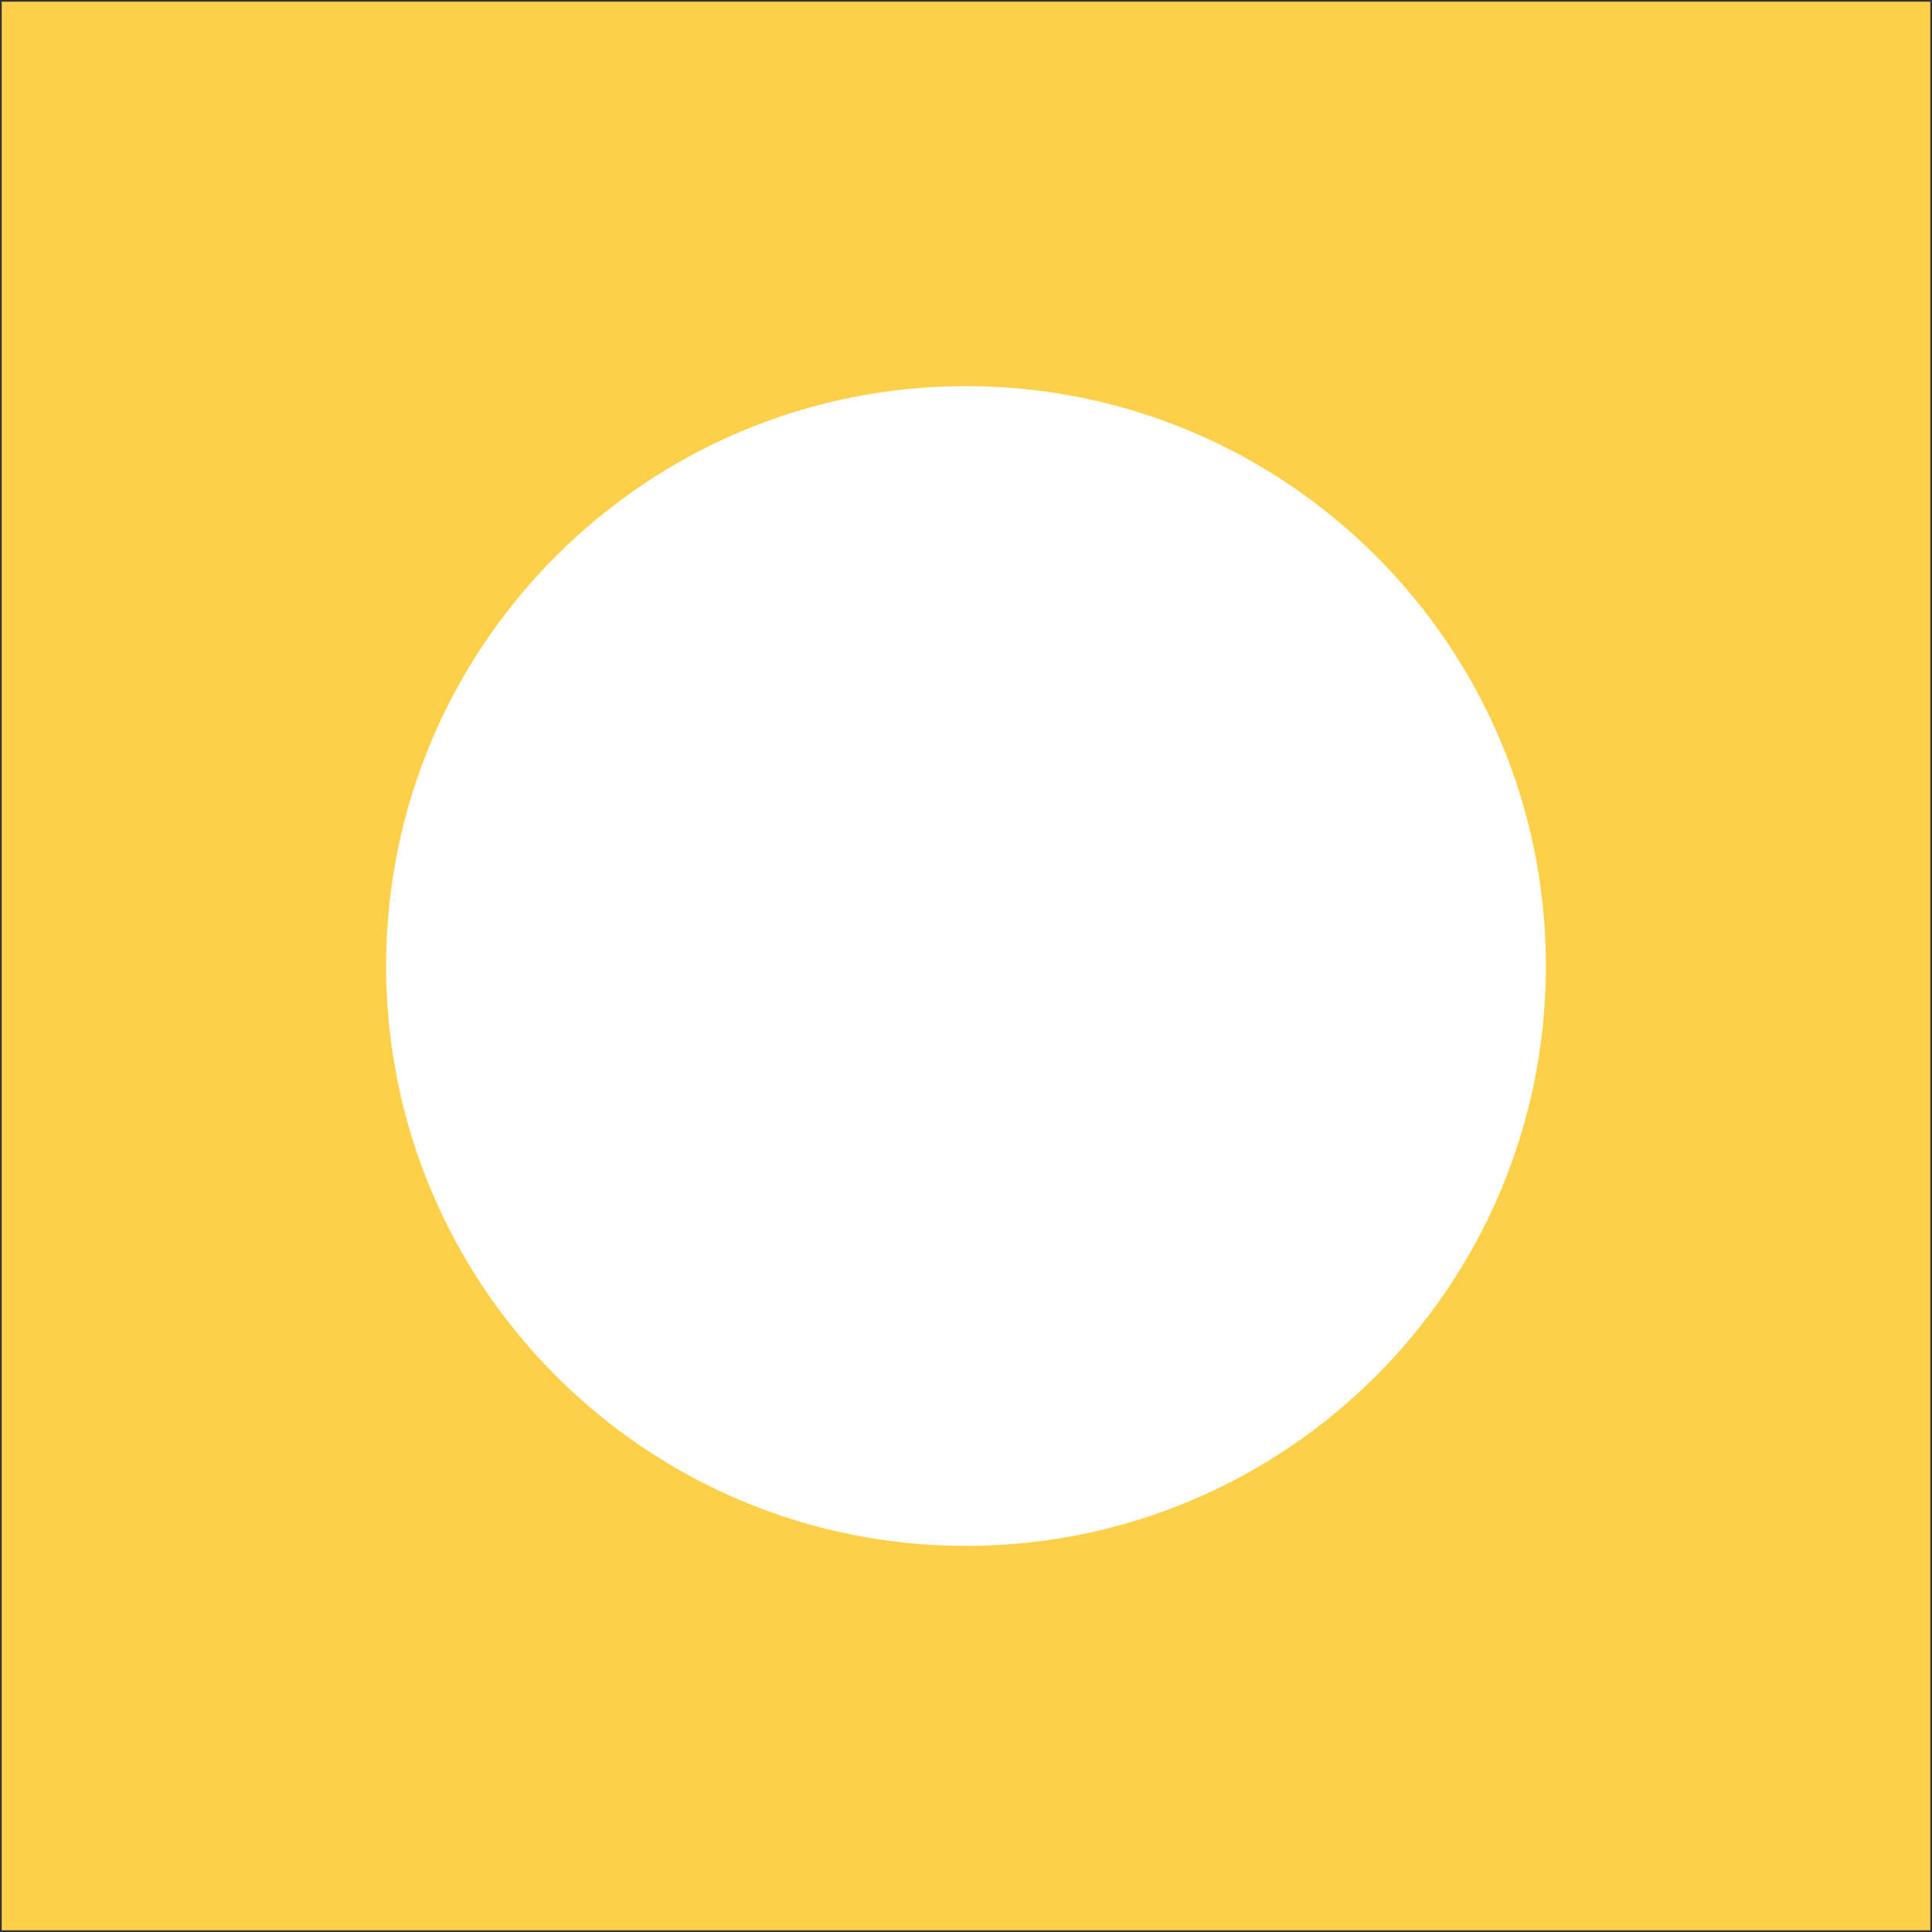 <?xml version="1.0" encoding="UTF-8" standalone="no" ?>
<!DOCTYPE svg PUBLIC "-//W3C//DTD SVG 1.1//EN" "http://www.w3.org/Graphics/SVG/1.1/DTD/svg11.dtd">
<svg xmlns="http://www.w3.org/2000/svg" xmlns:xlink="http://www.w3.org/1999/xlink" version="1.1" width="2048" height="2048" viewBox="0 0 500 500" xml:space="preserve">
<rect x="0" y="0" width="500" height="500" fill="#333333" stroke="none"/>
<desc>Created with Fabric.js 4.6.0</desc>
<defs>
</defs>
<g transform="matrix(2.75 0 0 2.75 250 250)" id="Q4SW8ORYxuTlpX3AAjVB5"  >
<path style="stroke: rgb(56,199,20); stroke-width: 0; stroke-dasharray: none; stroke-linecap: butt; stroke-dashoffset: 0; stroke-linejoin: miter; stroke-miterlimit: 4; fill: rgb(254,208,73); fill-rule: nonzero; opacity: 1;" vector-effect="non-scaling-stroke"  transform=" translate(0, 0)" d="M -90.749 -90.749 L 90.749 -90.749 L 90.749 90.749 L -90.749 90.749 z" stroke-linecap="round" />
</g>
<g transform="matrix(4.25 0 0 4.25 250 250)" id="p-rsqRLmBRN5rukh3cjOO"  >
<path style="stroke: rgb(96,96,53); stroke-width: 0; stroke-dasharray: none; stroke-linecap: butt; stroke-dashoffset: 0; stroke-linejoin: miter; stroke-miterlimit: 4; fill: rgb(255,255,255); fill-rule: nonzero; opacity: 1;" vector-effect="non-scaling-stroke"  transform=" translate(0, 0)" d="M 0 -35.311 C 19.492 -35.311 35.311 -19.492 35.311 0 C 35.311 19.492 19.492 35.311 0 35.311 C -19.492 35.311 -35.311 19.492 -35.311 0 C -35.311 -19.492 -19.492 -35.311 0 -35.311 z" stroke-linecap="round" />
</g>
</svg>